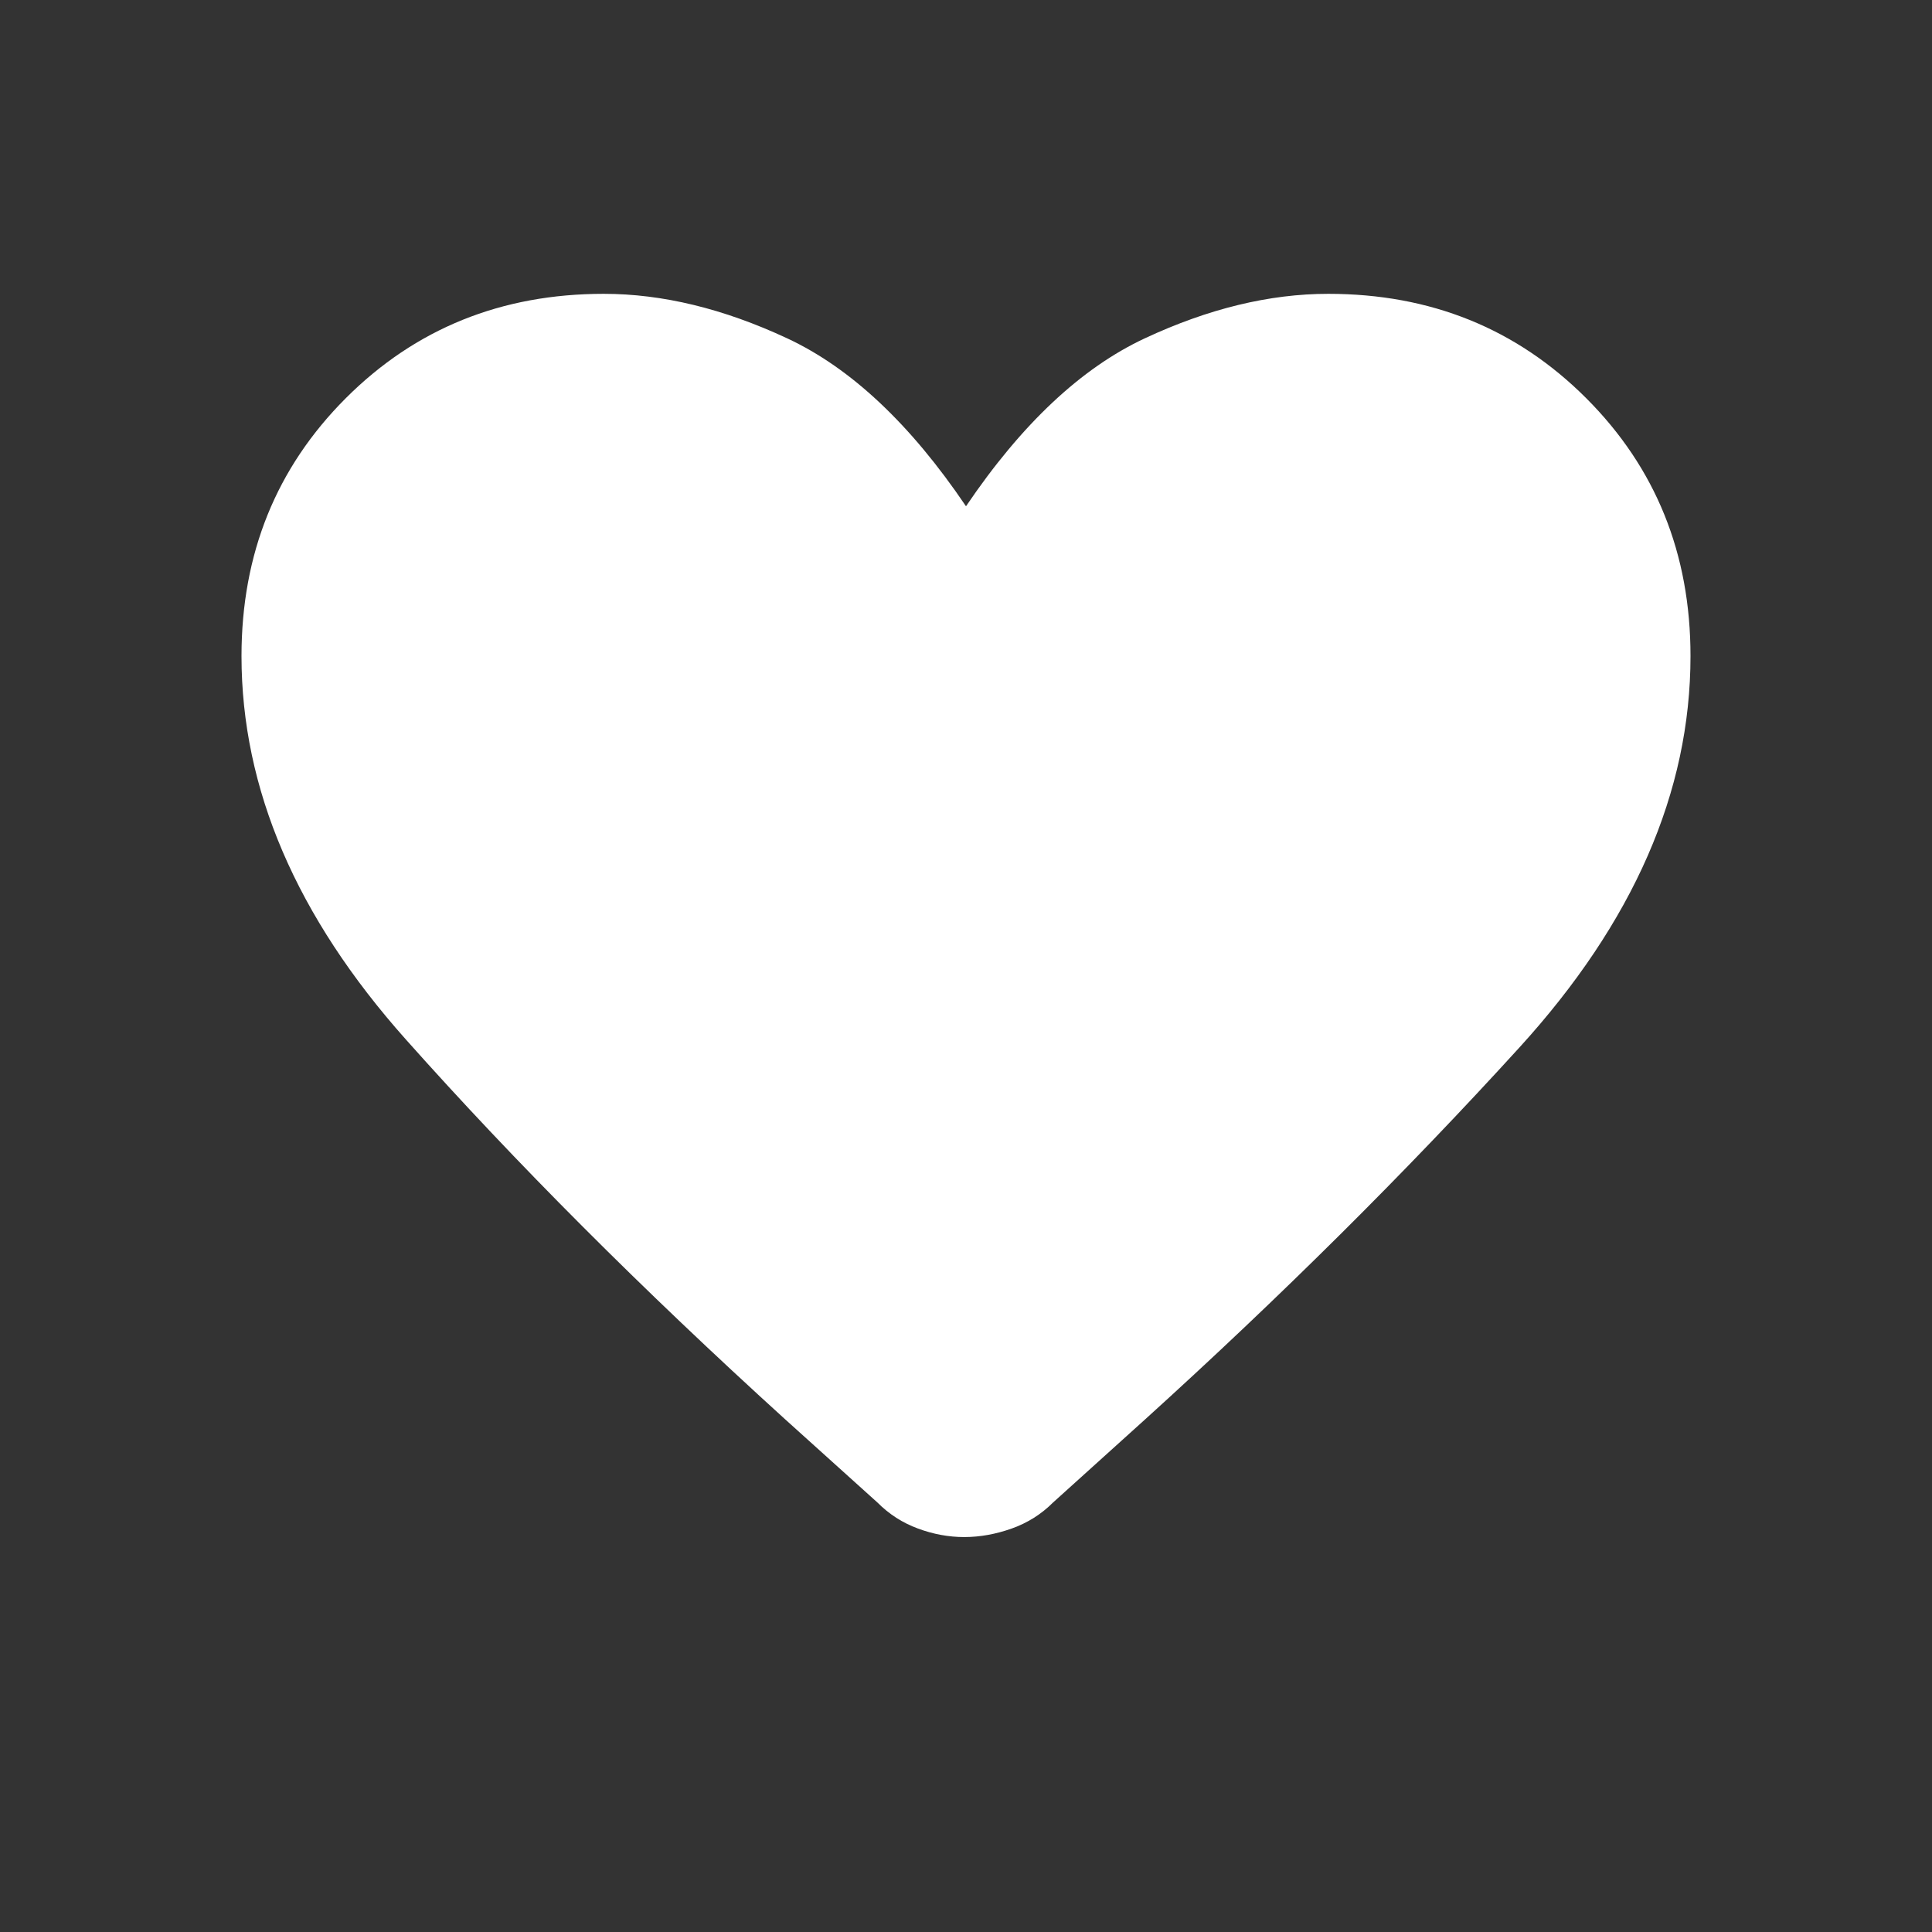<svg xmlns="http://www.w3.org/2000/svg" width="1em" height="1em" viewBox="0 0 24 24"><rect x="0" y="0" width="24" height="24" fill="#333333" stroke="none"/><path fill="white" d="M11.98 19.094q-.291 0-.577-.106q-.286-.105-.503-.323L9.752 17.63q-2.67-2.425-4.71-4.717Q3 10.622 3 8.15q0-1.908 1.296-3.204T7.5 3.65q1.094 0 2.279.553T12 6.289q1.037-1.533 2.221-2.086T16.5 3.65q1.908 0 3.204 1.296T21 8.15q0 2.529-2.125 4.862t-4.652 4.622l-1.142 1.031q-.218.218-.513.323t-.587.106"/></svg>